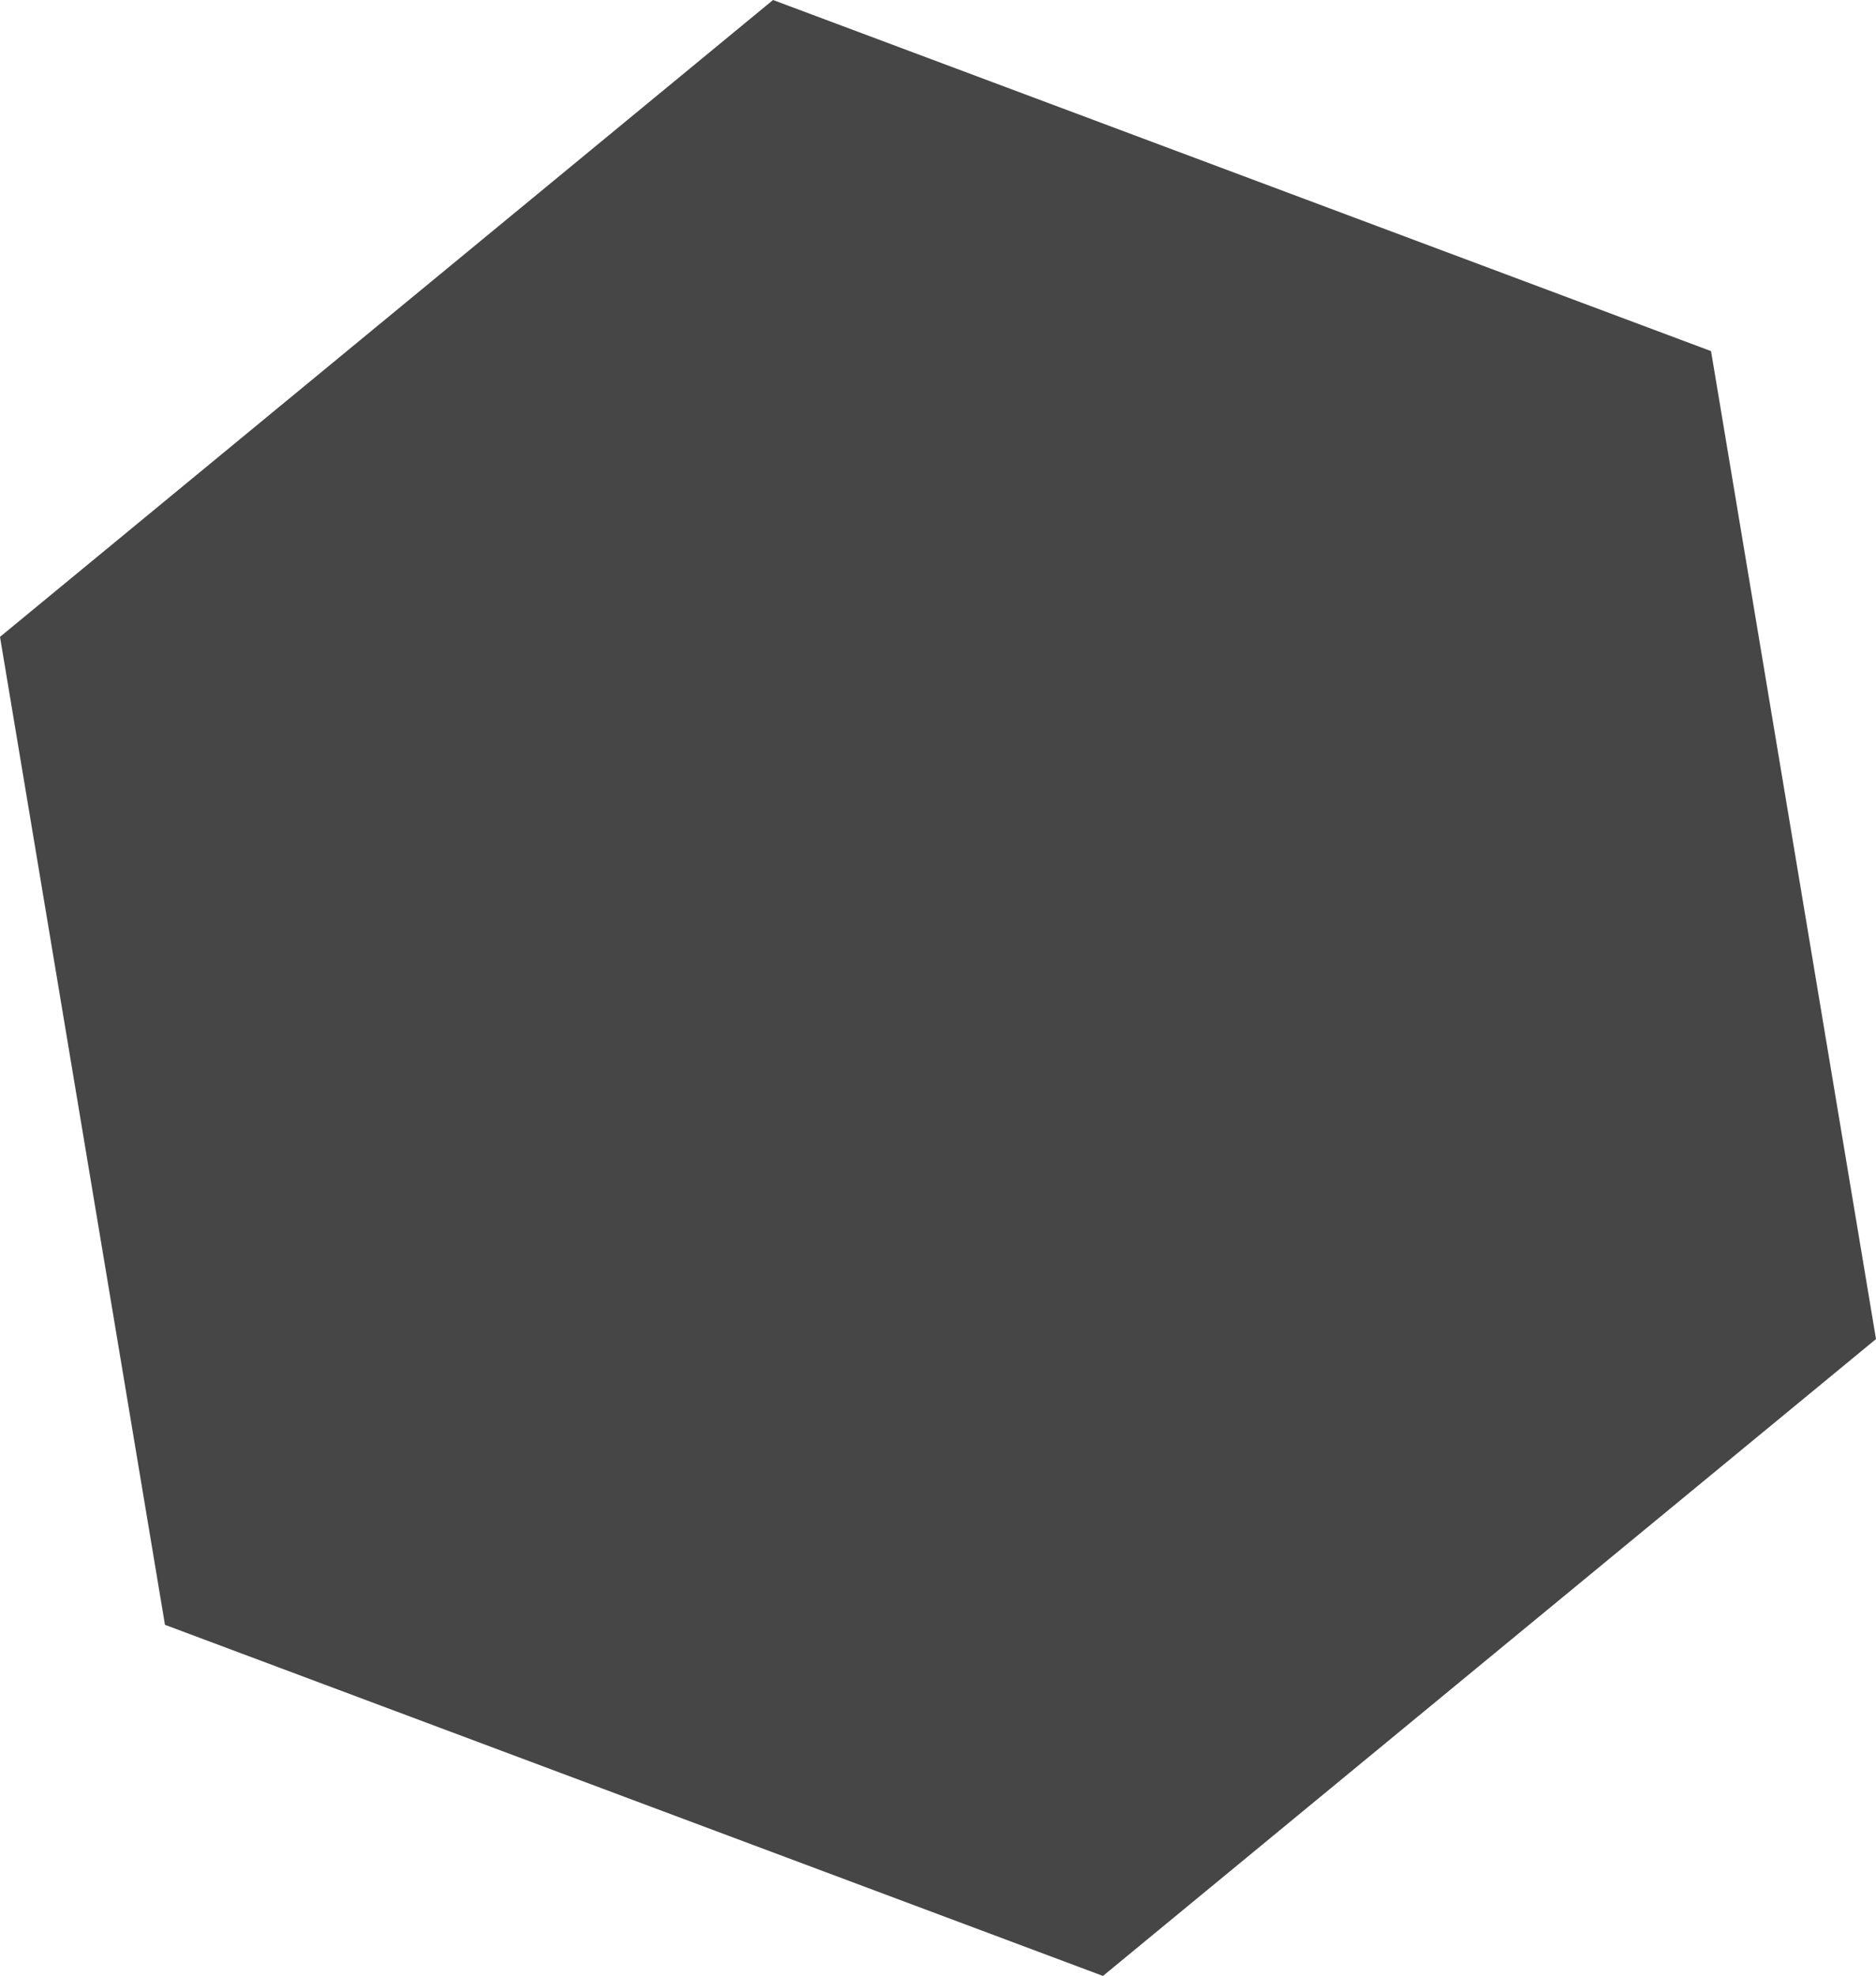 <svg xmlns="http://www.w3.org/2000/svg" width="431.123" height="454.043" viewBox="0 0 431.123 454.043">
  <defs>
    <style>
      .cls-1 {
        fill: #464646;
      }
    </style>
  </defs>
  <title>Fichier 65</title>
  <g id="Calque_2" data-name="Calque 2">
    <g id="Calque_1-2" data-name="Calque 1">
      <polygon class="cls-1" points="431.123 307.701 253.472 454.043 37.911 373.364 0 146.342 177.651 0 393.213 80.679 431.123 307.701"/>
    </g>
  </g>
</svg>
